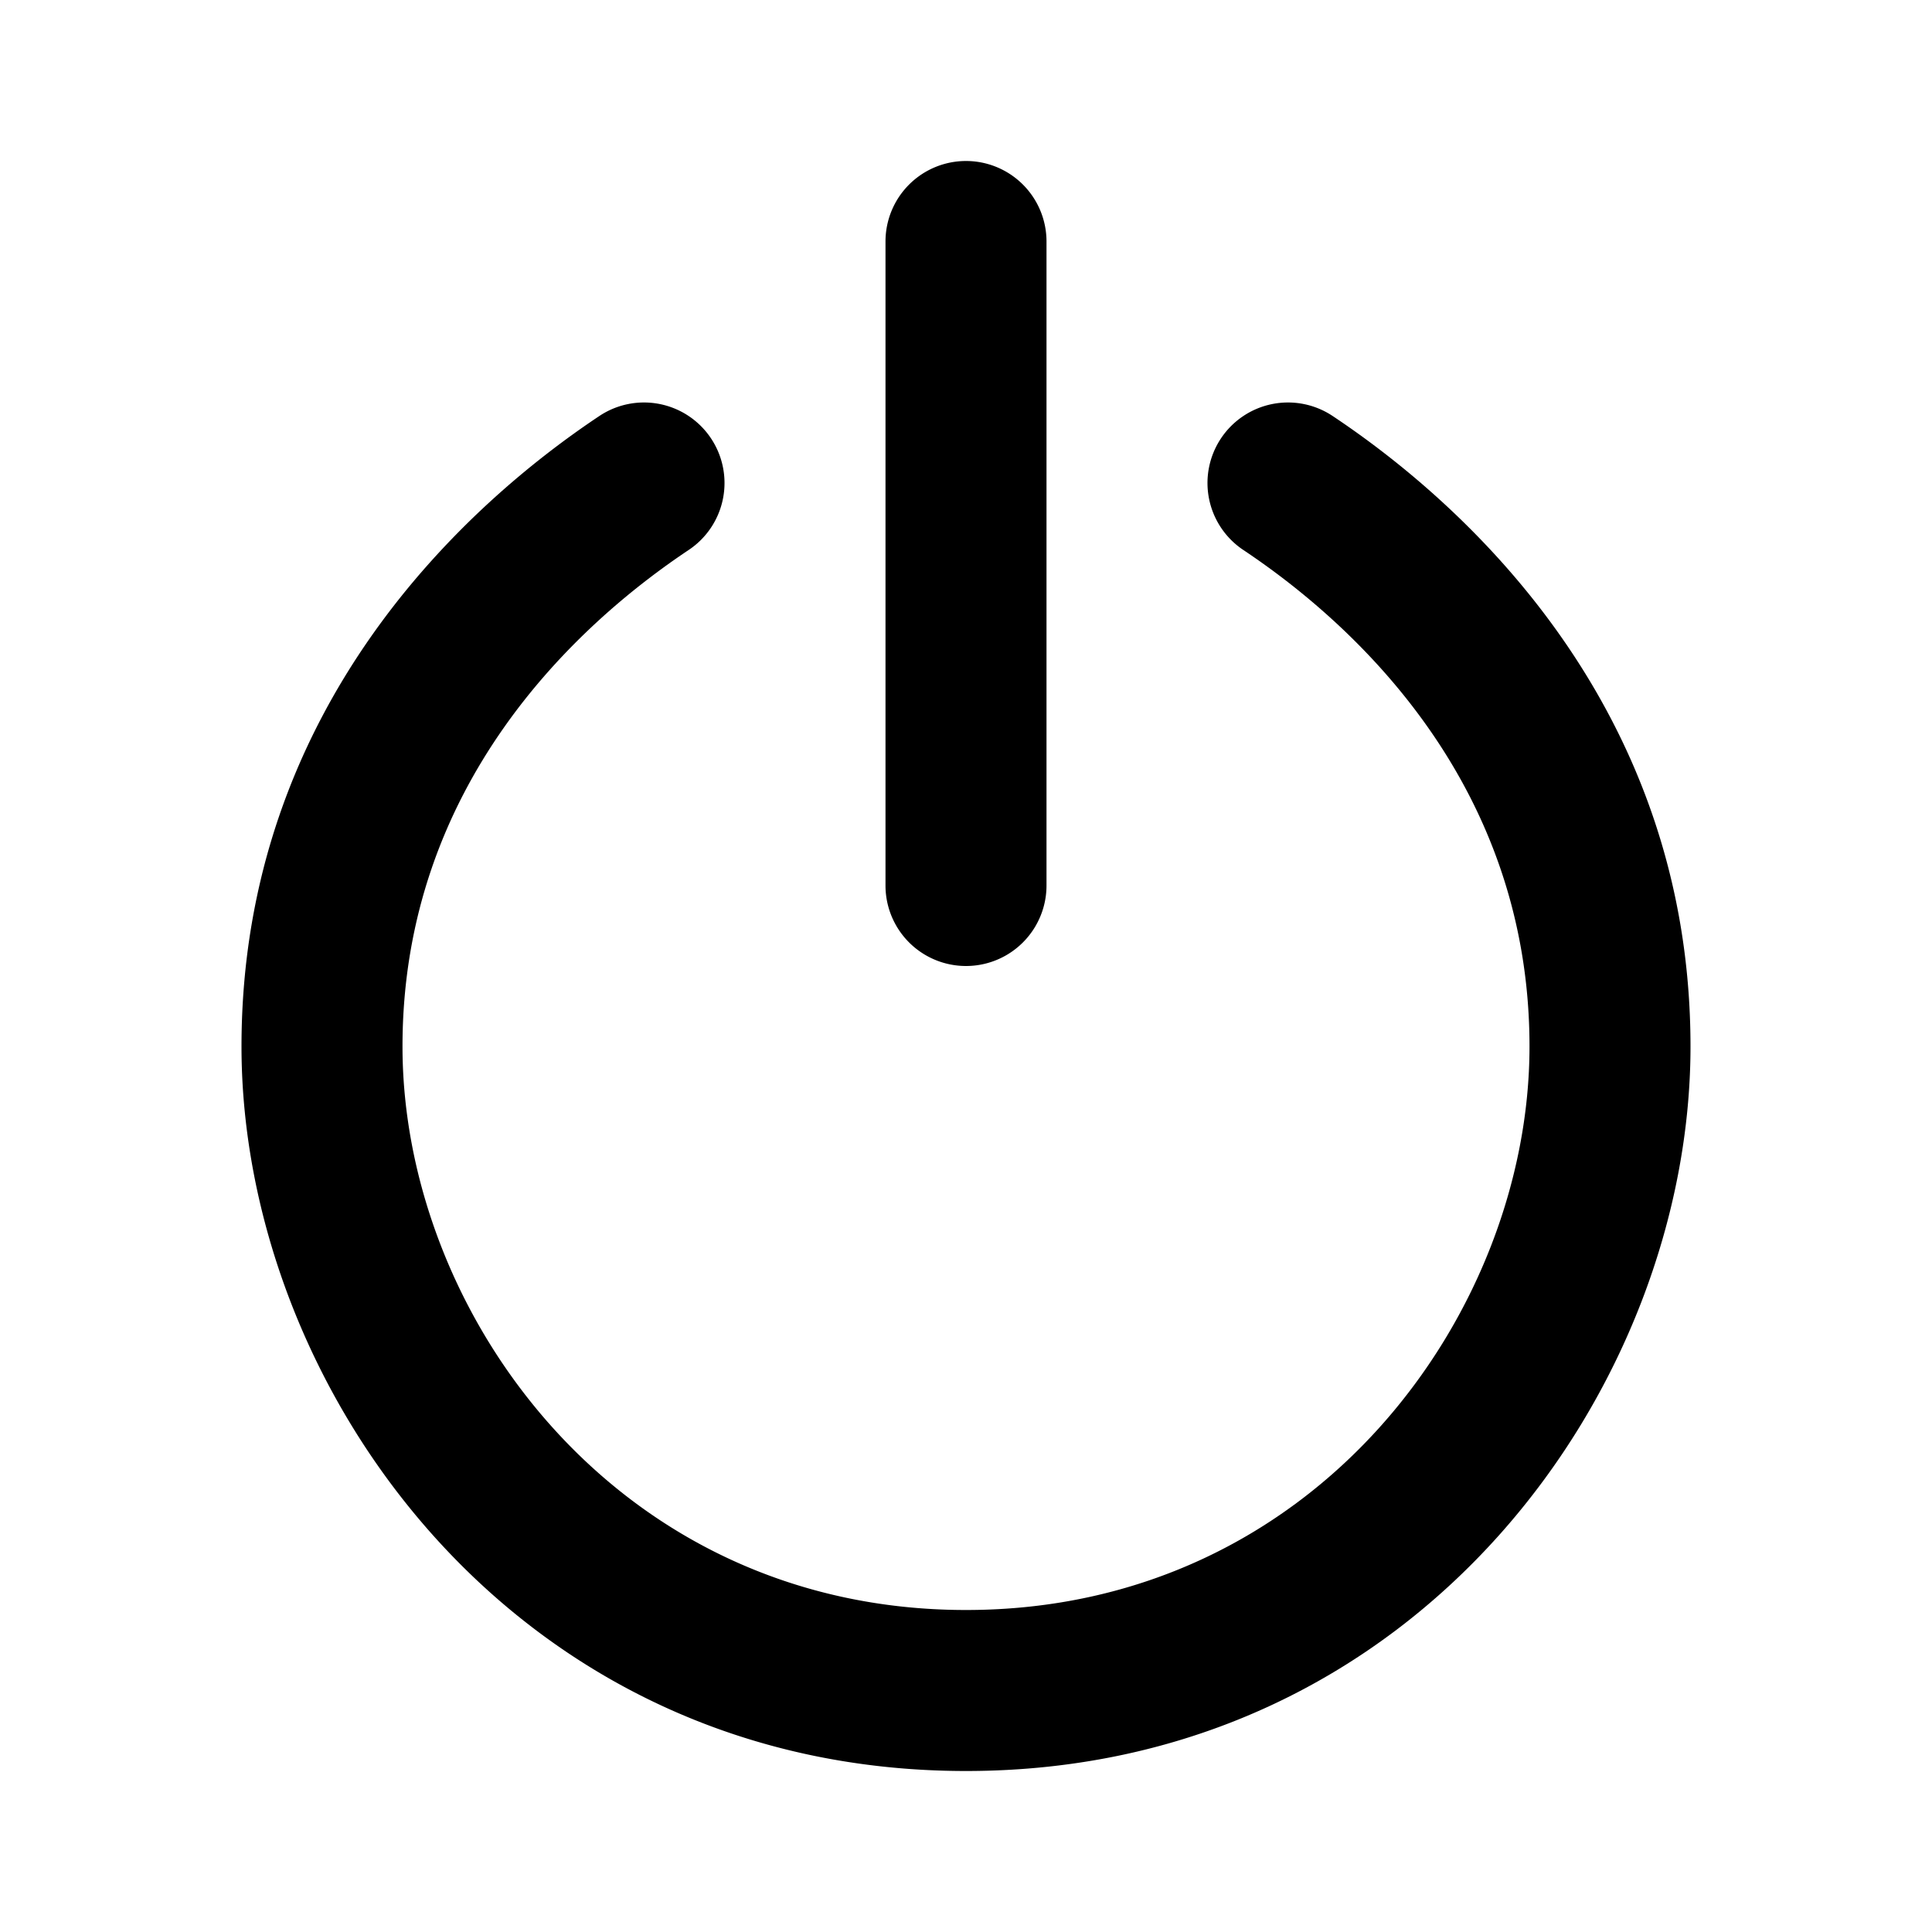 <svg xmlns="http://www.w3.org/2000/svg" viewBox="0 0 24 24">
  <g clip-path="url(#a)">
    <path fill-rule="evenodd" d="M12 2a1 1 0 0 1 1 1v8a1 1 0 1 1-2 0V3a1 1 0 0 1 1-1ZM8.832 5.445a1 1 0 0 1-.277 1.387C7.164 7.76 5 9.746 5 13c0 3.302 2.65 7 7 7s7-3.698 7-7c0-3.254-2.164-5.24-3.555-6.168a1 1 0 0 1 1.11-1.664C18.164 6.24 21 8.754 21 13c0 4.198-3.35 9-9 9s-9-4.802-9-9c0-4.246 2.836-6.76 4.445-7.832a1 1 0 0 1 1.387.277Z"/>
  </g>
  <defs>
    <clipPath id="a">
      <rect width="24" height="24" fill="#fff"/>
    </clipPath>
  </defs>
</svg>
